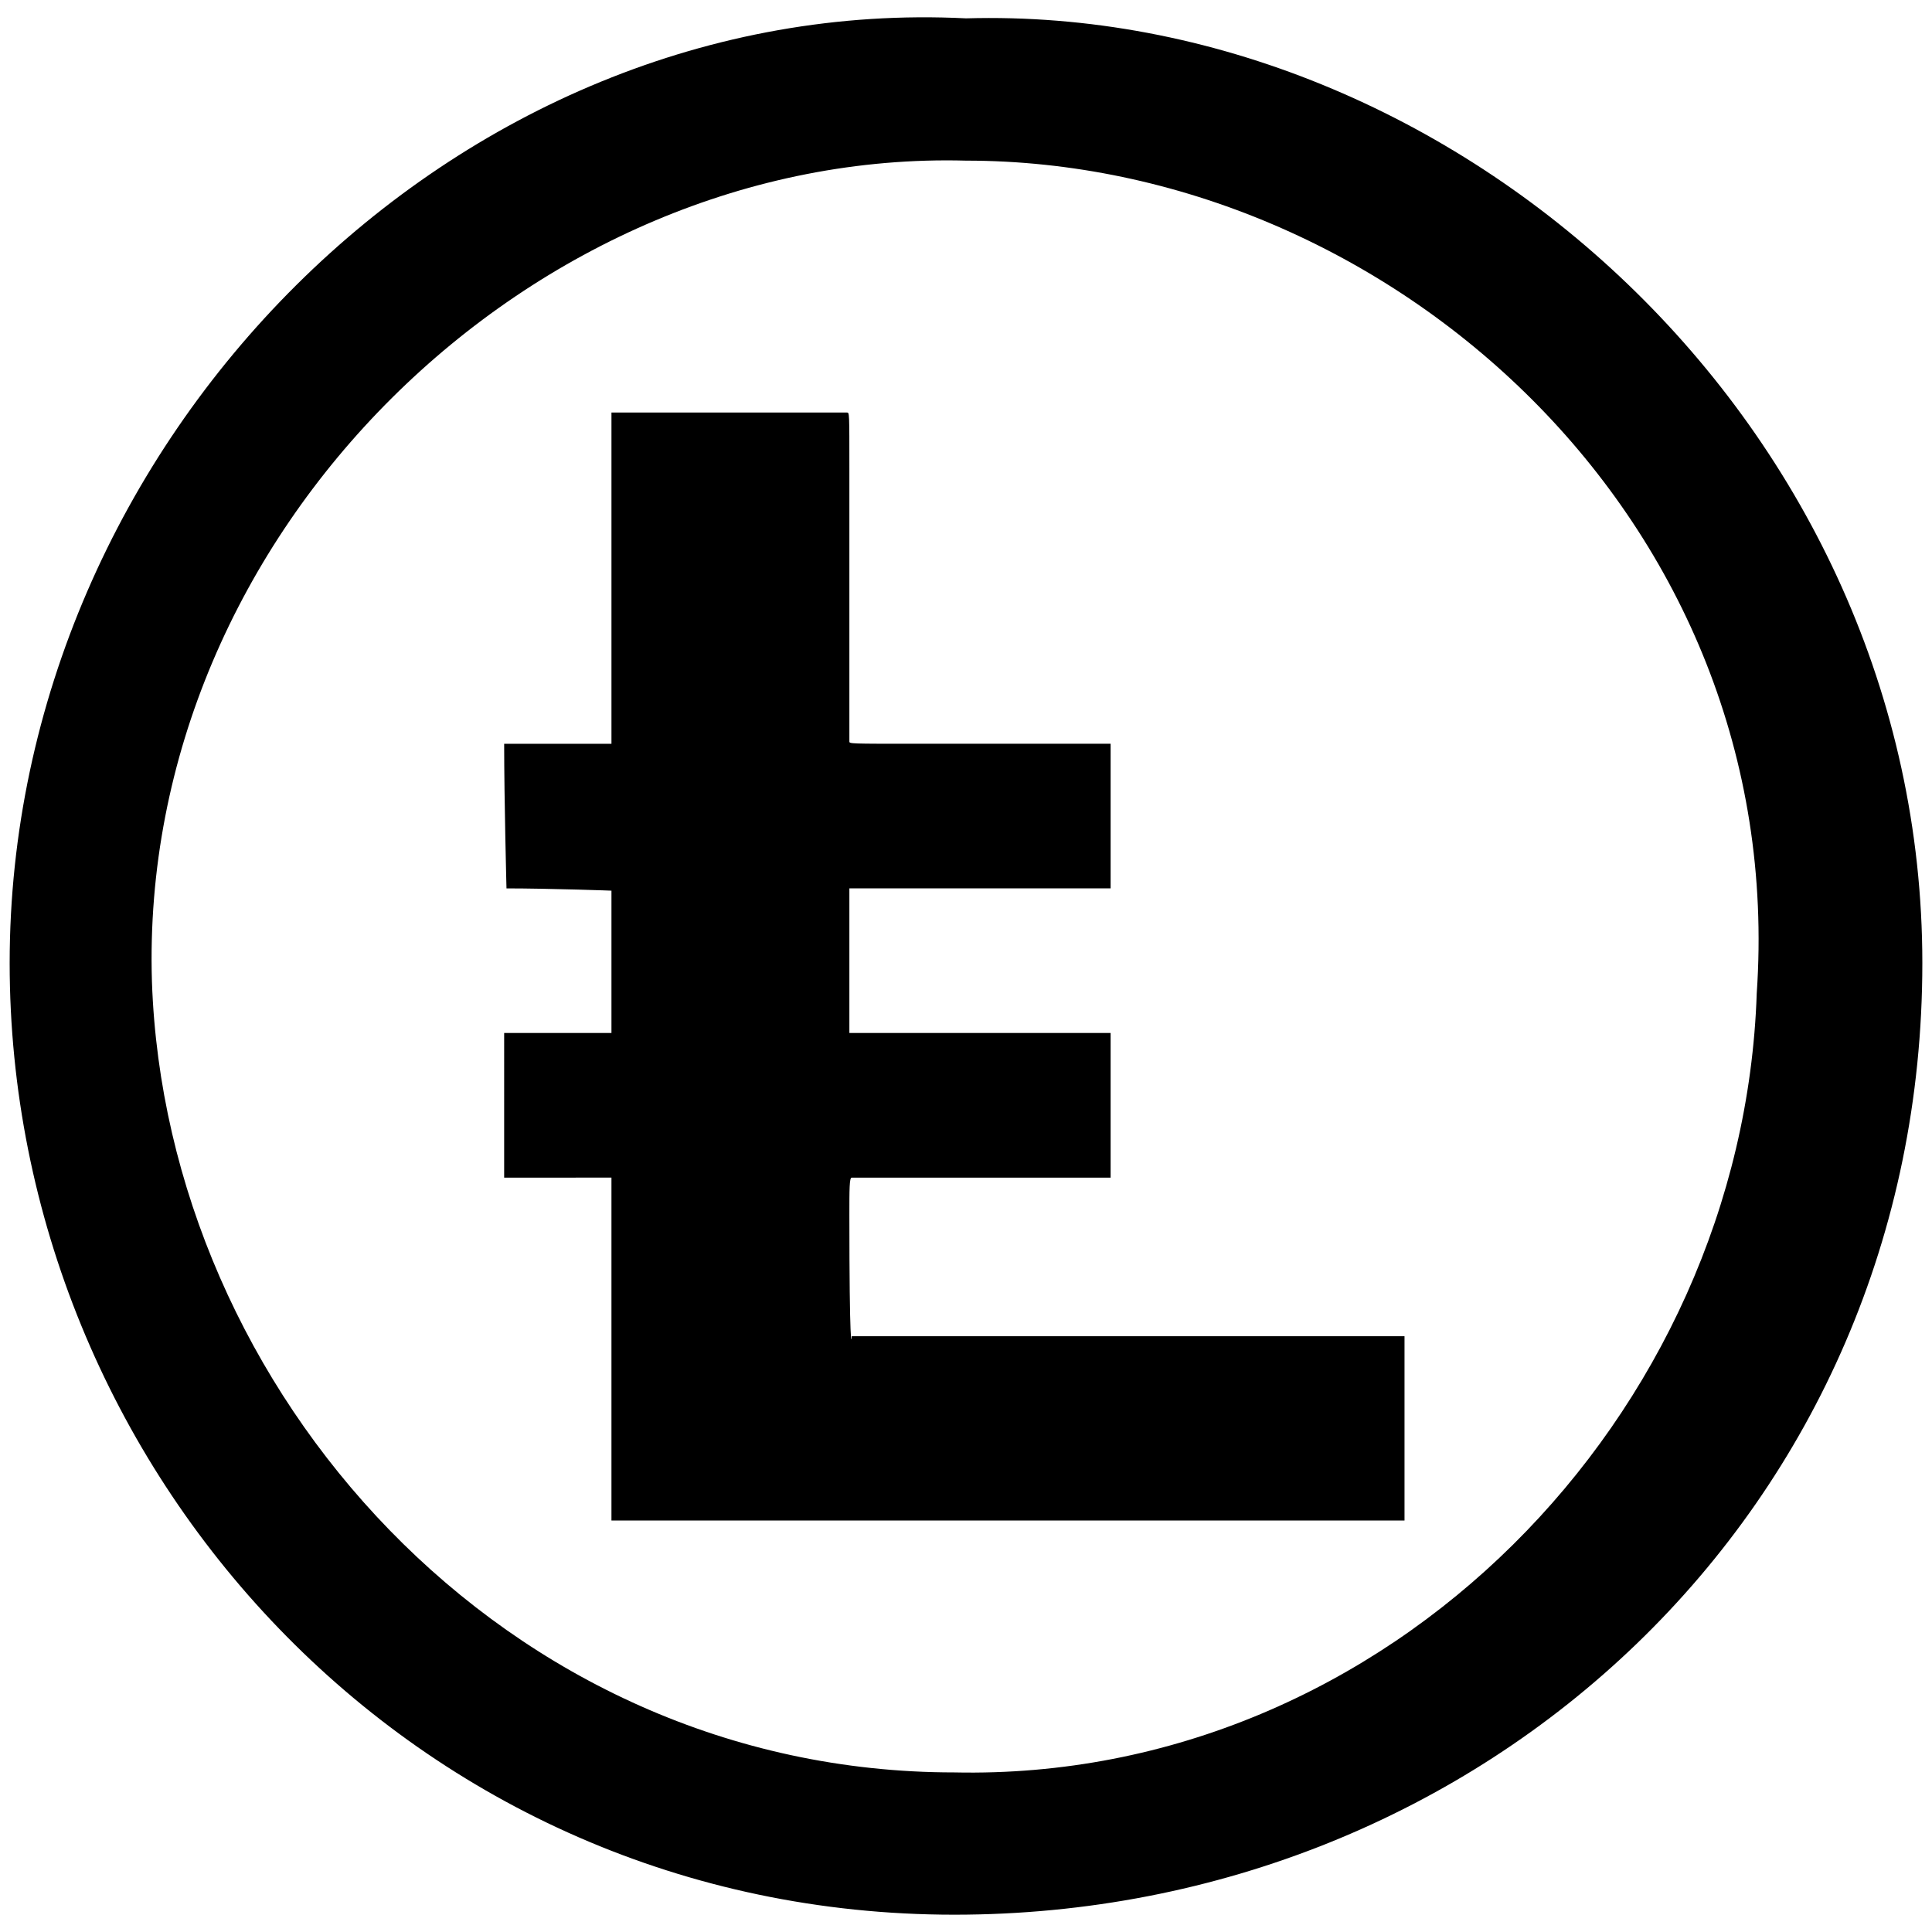 <svg xmlns="http://www.w3.org/2000/svg" width="1000" height="1000">
  <path d="M500 9.496c253.537-7.244 495 211.28 495 488.964 0 282.512-226.975 492.586-501.037 492.586C213.866 991.046 5 760.448 5 498.46 5 228.02 235.597-3.784 500 9.496zM78.646 508.118C85.89 719.4 260.951 917.4 493.963 917.4c224.562 4.83 408.074-184.72 415.318-403.244C926.183 269.07 718.525 83.143 500 83.143 276.646 77.106 71.402 275.106 78.646 508.118zm182.305 101.415V534.68h55.537v-73.646c2.414 0-32.598-1.207-54.33-1.207 0 0-1.207-45.878-1.207-74.854h55.537v-171.44h121.939c1.207 0 1.207 0 1.207 28.977v141.256c0 1.207 0 1.207 35.012 1.207h100.208v74.854h-135.22v74.853h135.22v74.854H440.84c-1.207 0-1.207 6.037-1.207 19.317 0 70.025 1.207 66.403 1.207 62.78h286.135v95.379H316.488V609.533z" style="fill:#000;fill-opacity:1;fill-rule:nonzero;stroke:none;"/>
</svg>
